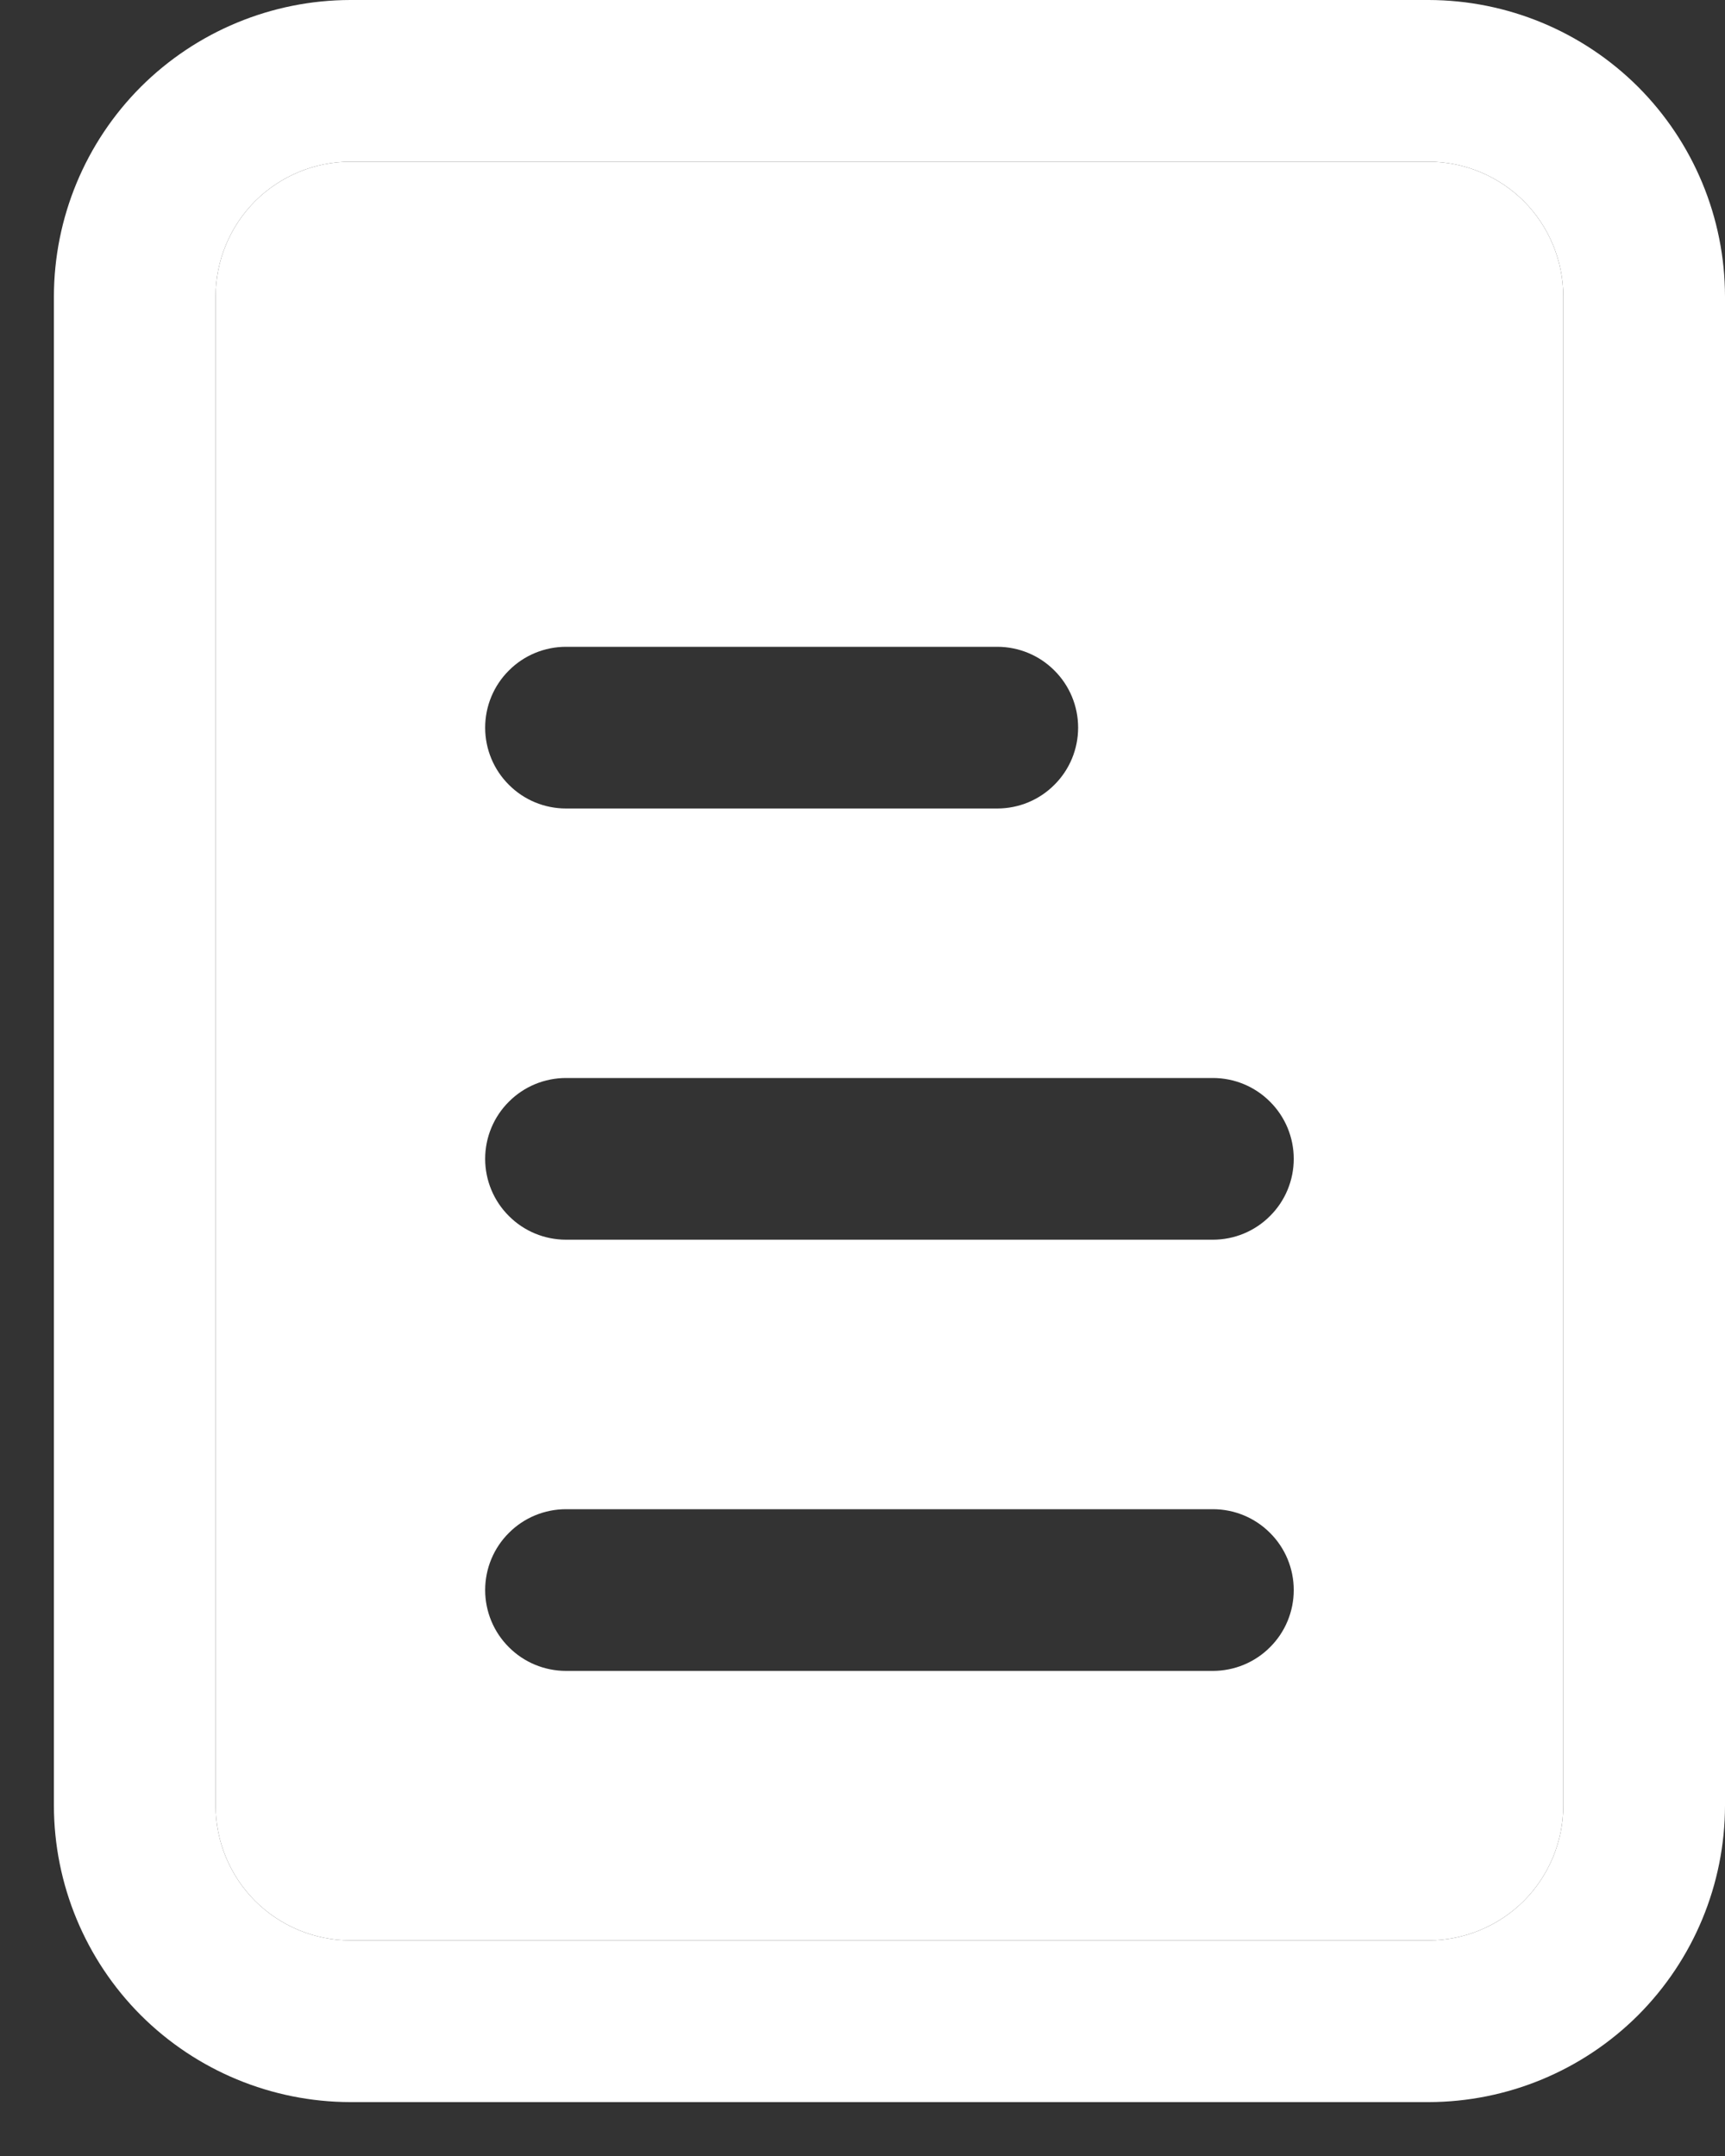 <svg width="16" height="20" viewBox="0 0 16 20" fill="none" xmlns="http://www.w3.org/2000/svg">
<rect x="0" y="0" width="16" height="20" fill="#333333" stroke="none"/>
<path fill-rule="evenodd" clip-rule="evenodd" d="M14.134 1.866C13.899 1.632 13.581 1.5 13.25 1.5H3.25C2.919 1.5 2.601 1.632 2.366 1.866C2.132 2.101 2 2.419 2 2.75V16.75C2 17.081 2.132 17.399 2.366 17.634C2.601 17.868 2.919 18 3.25 18H13.25C13.581 18 13.899 17.868 14.134 17.634C14.368 17.399 14.5 17.081 14.5 16.75V2.75C14.5 2.419 14.368 2.101 14.134 1.866ZM5.25 14H11.25C11.449 14 11.64 14.079 11.78 14.22C11.921 14.36 12 14.551 12 14.75C12 14.949 11.921 15.14 11.78 15.28C11.64 15.421 11.449 15.5 11.25 15.5H5.25C5.051 15.5 4.86 15.421 4.72 15.28C4.579 15.14 4.5 14.949 4.5 14.75C4.5 14.551 4.579 14.36 4.72 14.22C4.86 14.079 5.051 14 5.25 14ZM11.25 10H5.25C5.051 10 4.86 10.079 4.72 10.22C4.579 10.36 4.5 10.551 4.5 10.75C4.5 10.949 4.579 11.14 4.72 11.28C4.86 11.421 5.051 11.5 5.25 11.5H11.25C11.449 11.5 11.64 11.421 11.78 11.28C11.921 11.14 12 10.949 12 10.75C12 10.551 11.921 10.36 11.78 10.22C11.64 10.079 11.449 10 11.25 10ZM5.25 6H9.25C9.449 6 9.64 6.079 9.78 6.22C9.921 6.36 10 6.551 10 6.75C10 6.949 9.921 7.14 9.78 7.28C9.64 7.421 9.449 7.5 9.25 7.5H5.25C5.051 7.5 4.86 7.421 4.72 7.28C4.579 7.14 4.5 6.949 4.5 6.75C4.5 6.551 4.579 6.36 4.72 6.22C4.86 6.079 5.051 6 5.25 6Z" fill="white"/>
<path d="M3.25 19.5H13.25C13.979 19.499 14.678 19.209 15.194 18.694C15.709 18.178 15.999 17.479 16 16.75V2.75C15.999 2.021 15.709 1.322 15.194 0.806C14.678 0.291 13.979 0.001 13.25 0H3.25C2.521 0.001 1.822 0.291 1.306 0.806C0.791 1.322 0.501 2.021 0.5 2.75V16.75C0.501 17.479 0.791 18.178 1.306 18.694C1.822 19.209 2.521 19.499 3.25 19.5ZM13.25 1.5C13.581 1.5 13.899 1.632 14.134 1.866C14.368 2.101 14.5 2.419 14.5 2.75V16.75C14.5 17.081 14.368 17.399 14.134 17.634C13.899 17.868 13.581 18 13.25 18H3.25C2.919 18 2.601 17.868 2.366 17.634C2.132 17.399 2 17.081 2 16.75V2.75C2 2.419 2.132 2.101 2.366 1.866C2.601 1.632 2.919 1.5 3.25 1.5H13.25Z" fill="white"/>
</svg>
